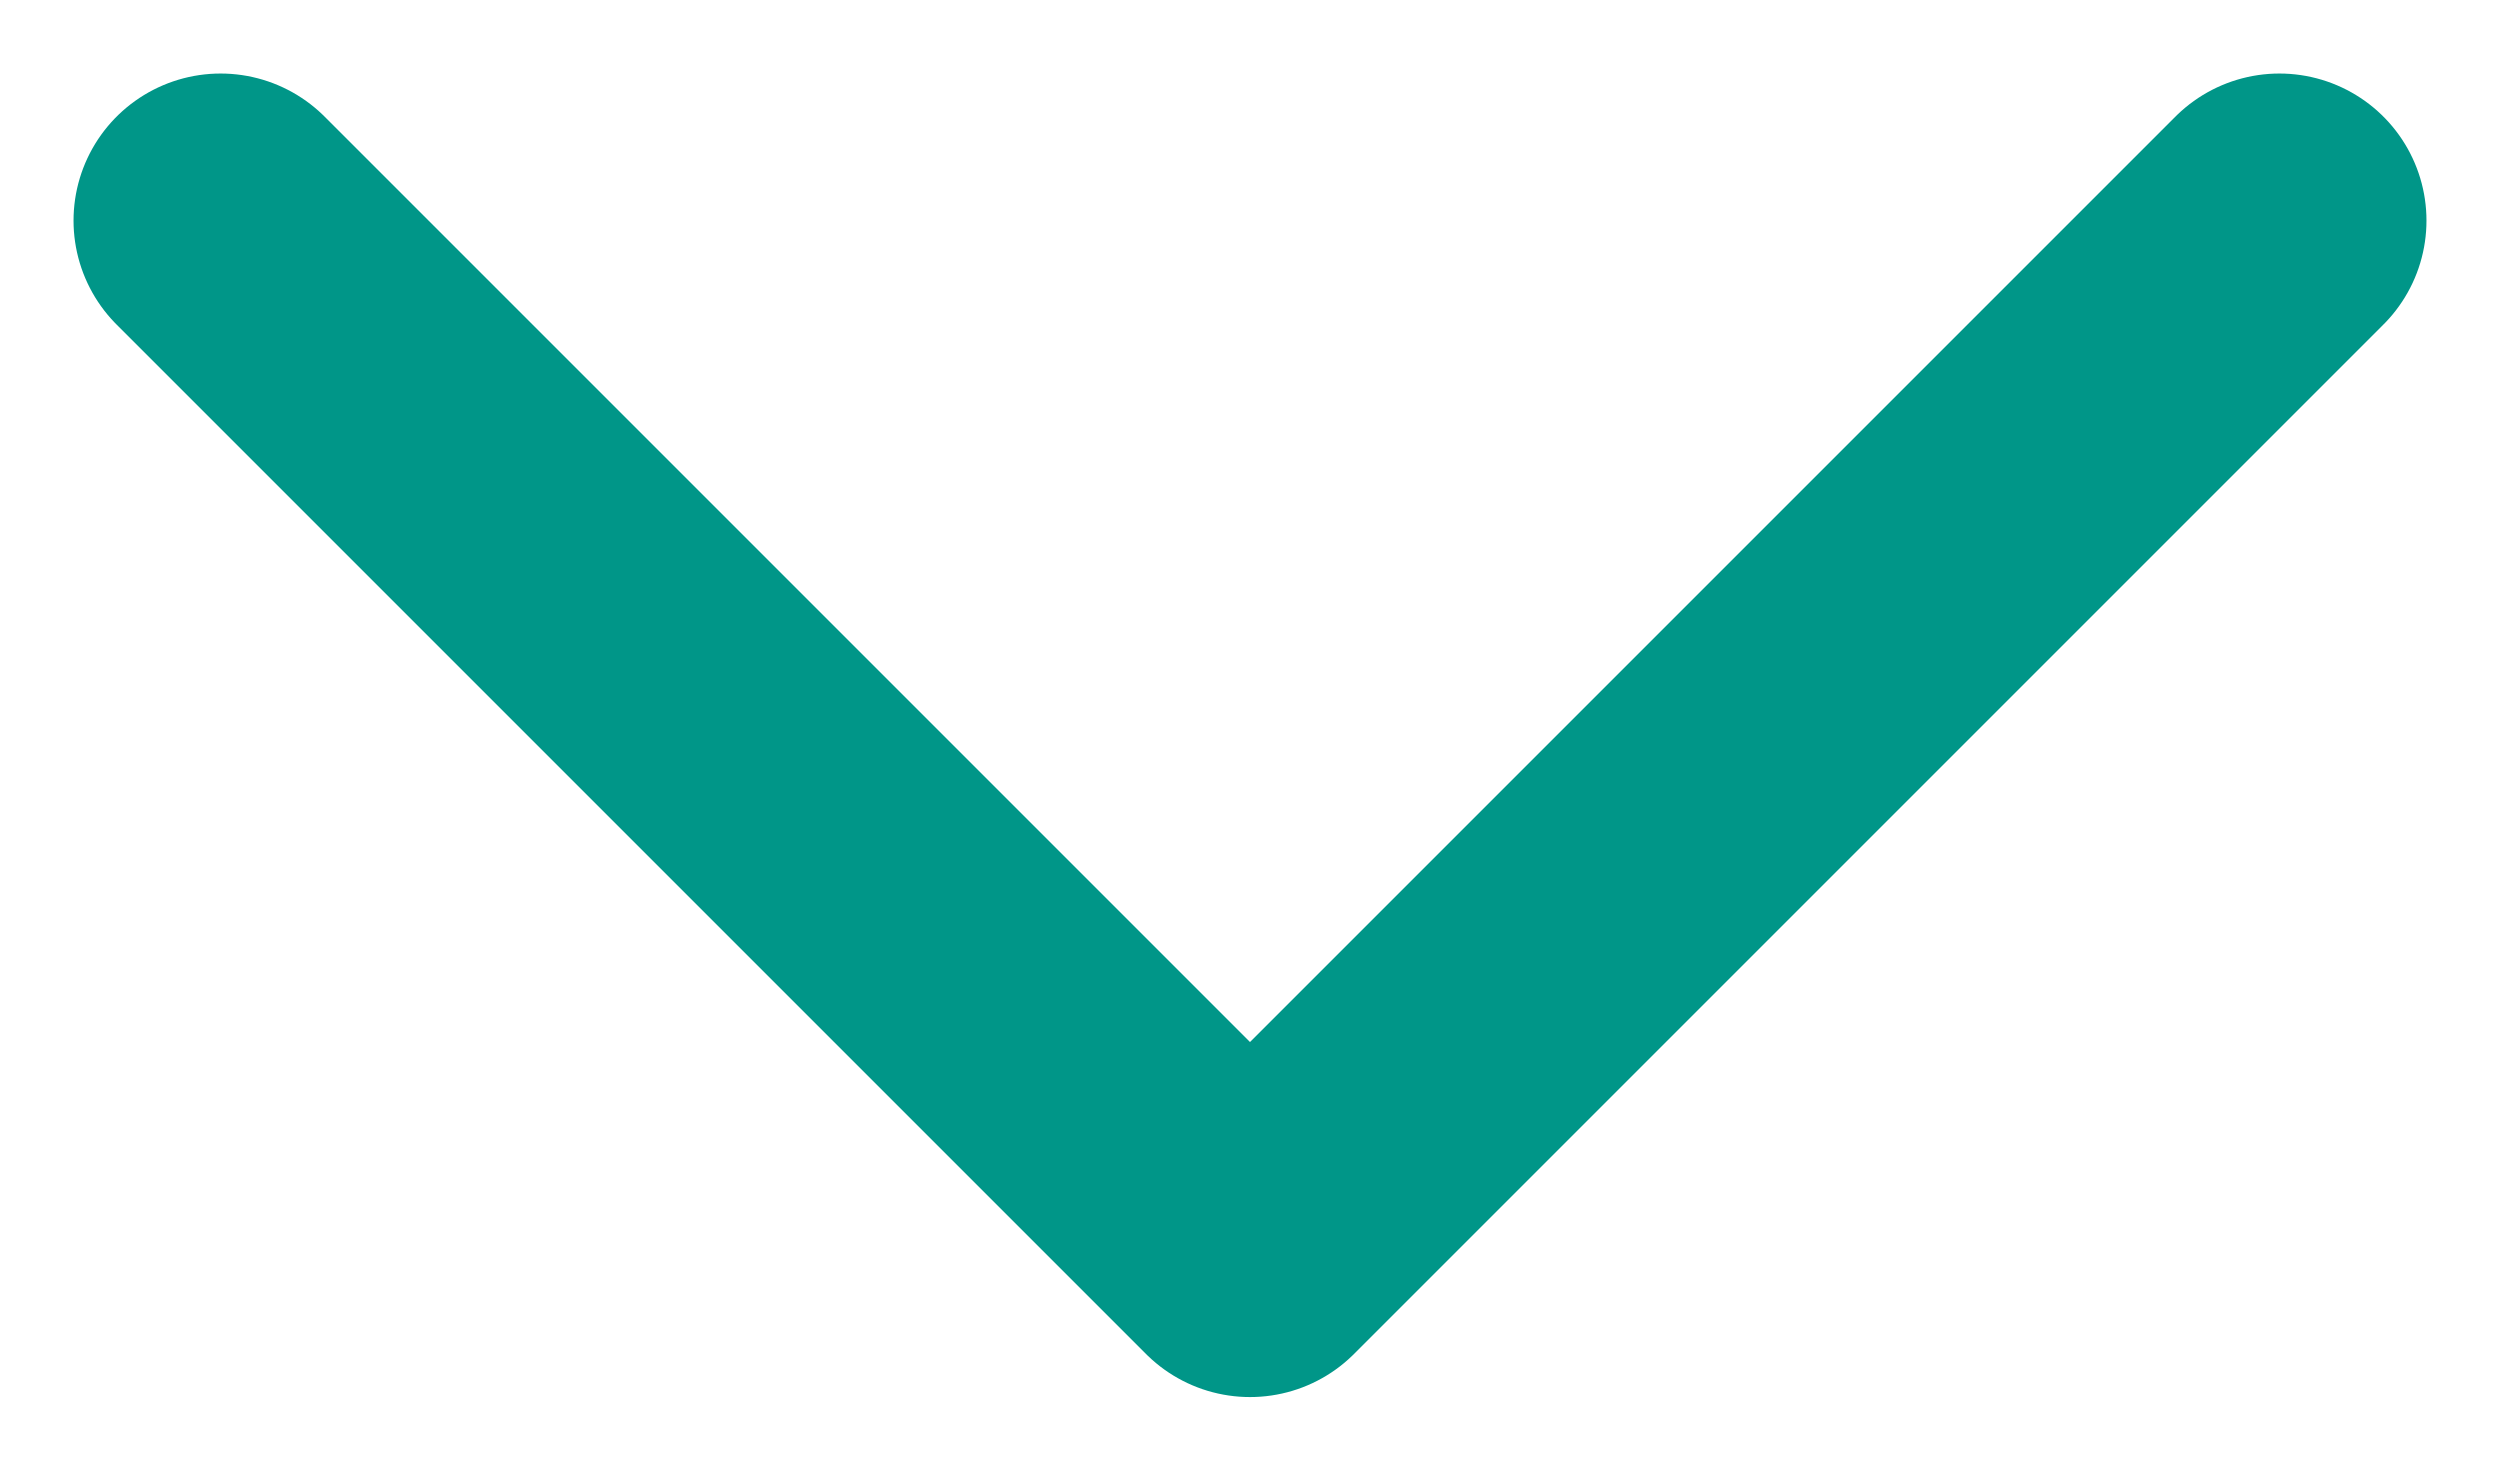 <svg width="17" height="10" viewBox="0 0 17 10" fill="none" xmlns="http://www.w3.org/2000/svg">
<path d="M15.5 1.5L8.5 8.5L1.5 1.5" stroke="#009688" stroke-width="2" stroke-linecap="round" stroke-linejoin="round"/>
</svg>
